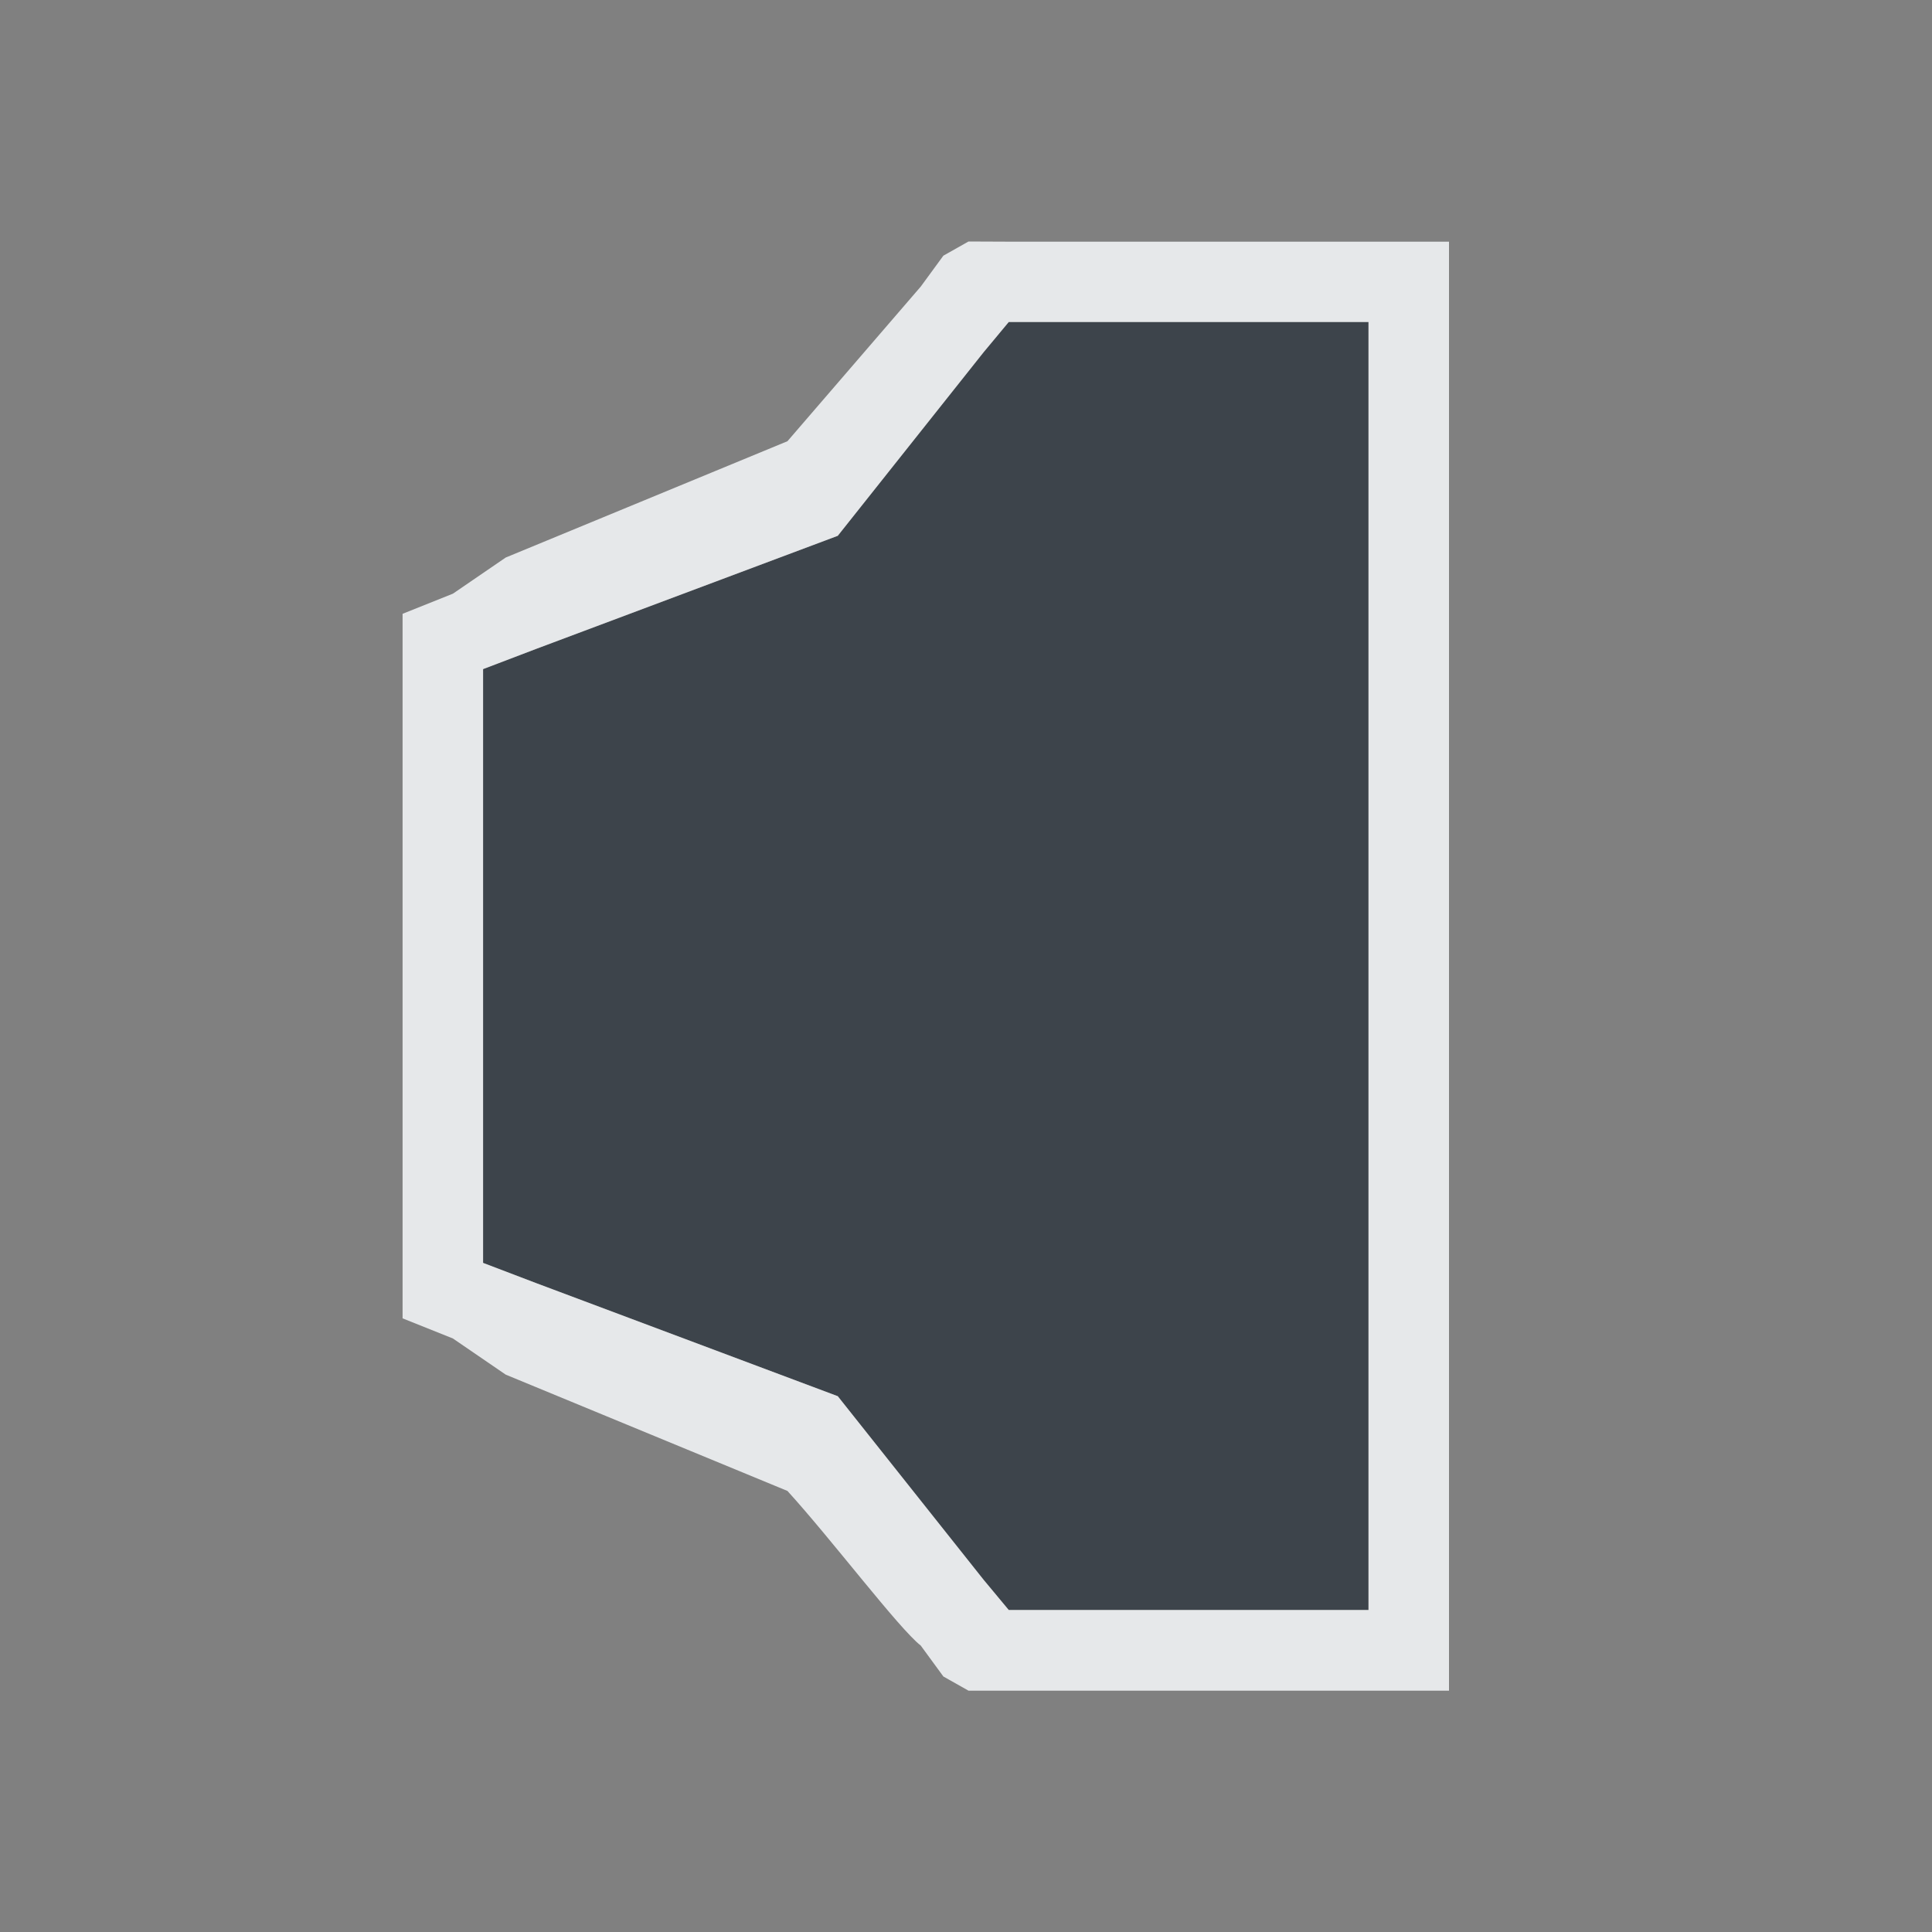 <?xml version="1.0" encoding="UTF-8" standalone="no"?>
<!-- Created with Inkscape (http://www.inkscape.org/) -->

<svg
   xmlns:dc="http://purl.org/dc/elements/1.1/"
   xmlns:cc="http://creativecommons.org/ns#"
   xmlns:rdf="http://www.w3.org/1999/02/22-rdf-syntax-ns#"
   xmlns:svg="http://www.w3.org/2000/svg"
   xmlns="http://www.w3.org/2000/svg"
   xmlns:sodipodi="http://sodipodi.sourceforge.net/DTD/sodipodi-0.dtd"
   xmlns:inkscape="http://www.inkscape.org/namespaces/inkscape"
   width="24"
   height="24"
   id="svg27665"
   version="1.1"
   inkscape:version="0.48.3.1 r9886"
   sodipodi:docname="audio-volume-high-panel.svg">
  <rect width="100%" height="100%" fill="#808080" stroke="none"/>
  <defs
     id="defs27667" />
  <sodipodi:namedview
     id="base"
     pagecolor="#cbcdd6"
     bordercolor="#666666"
     borderopacity="1.0"
     inkscape:pageopacity="1"
     inkscape:pageshadow="2"
     inkscape:zoom="32.000002"
     inkscape:cx="17.204878"
     inkscape:cy="11.561342"
     inkscape:document-units="px"
     inkscape:current-layer="layer1"
     showgrid="true"
     inkscape:window-width="1920"
     inkscape:window-height="1033"
     inkscape:window-x="-10"
     inkscape:window-y="25"
     inkscape:window-maximized="1"
     inkscape:snap-bbox="true"
     inkscape:bbox-paths="true"
     inkscape:bbox-nodes="true"
     inkscape:snap-bbox-edge-midpoints="true"
     inkscape:snap-bbox-midpoints="true"
     inkscape:object-paths="true"
     inkscape:snap-intersection-paths="true"
     inkscape:object-nodes="true"
     inkscape:snap-smooth-nodes="true"
     inkscape:snap-midpoints="true"
     inkscape:snap-object-midpoints="true"
     inkscape:snap-center="true"
     inkscape:snap-global="true"
     showguides="true"
     inkscape:guide-bbox="true"
     fit-margin-top="0"
     fit-margin-left="0"
     fit-margin-right="0"
     fit-margin-bottom="0"
     inkscape:showpageshadow="false">
    <inkscape:grid
       type="xygrid"
       id="grid3070"
       empspacing="5"
       visible="true"
       enabled="true"
       snapvisiblegridlinesonly="true"
       originx="-48px"
       originy="-0px" />
  </sodipodi:namedview>
  <g
     inkscape:label="Camada 1"
     inkscape:groupmode="layer"
     id="layer1"
     transform="translate(3316.417,-2092.719)">
    <path
       style="color:#000000;fill:#27303a;fill-opacity:0.753;fill-rule:nonzero;stroke:none;stroke-width:2.286;marker:none;visibility:visible;display:inline;overflow:visible;enable-background:accumulate"
       d="m -3303.886,2096.719 -0.312,0.375 -1.812,2.281 -3.75,1.406 -0.656,0.25 0,0.688 0,6 0,0.688 0.656,0.25 3.75,1.406 1.812,2.281 0.312,0.375 0.469,0 3,0 1,0 0,-1 0,-14 0,-1 -1,0 -3,0 -0.469,0 z"
       id="path3576"
       inkscape:connector-curvature="0" />
    <path
       style="font-size:medium;font-style:normal;font-variant:normal;font-weight:normal;font-stretch:normal;text-indent:0;text-align:start;text-decoration:none;line-height:normal;letter-spacing:normal;word-spacing:normal;text-transform:none;direction:ltr;block-progression:tb;writing-mode:lr-tb;text-anchor:start;baseline-shift:baseline;color:#000000;fill:#f1f3f5;fill-opacity:0.903;fill-rule:nonzero;stroke:none;stroke-width:2;marker:none;visibility:visible;display:inline;overflow:visible;enable-background:accumulate;font-family:Sans;-inkscape-font-specification:Sans"
       d="m -3304.386,2095.719 -0.312,0.176 -0.281,0.384 -1.656,1.921 -3.5,1.445 -0.656,0.449 -0.625,0.25 0,0.688 0,0.688 0,6 0,0.688 0,0.688 0.625,0.25 0.656,0.449 3.5,1.445 c 0.553,0.607 1.384,1.709 1.656,1.921 l 0.281,0.384 0.312,0.176 0.469,0 0.5,0 3,0 1,0 1,0 0,-1 0,-1 0,-14 0,-1 0,-1 -1,0 -1,0 -3,0 -0.5,0 z m 0.5,1 0.469,0 3,0 1,0 0,1 0,14 0,1 -1,0 -3,0 -0.469,0 -0.312,-0.375 -1.812,-2.281 -3.75,-1.406 -0.656,-0.25 0,-0.688 0,-6 0,-0.688 0.656,-0.25 3.75,-1.406 1.812,-2.281 z"
       id="path3318"
       inkscape:connector-curvature="0"
       sodipodi:nodetypes="cccccccccccccccccccccccccccccccccccccccccccccccccccccc" />
  </g>
</svg>
